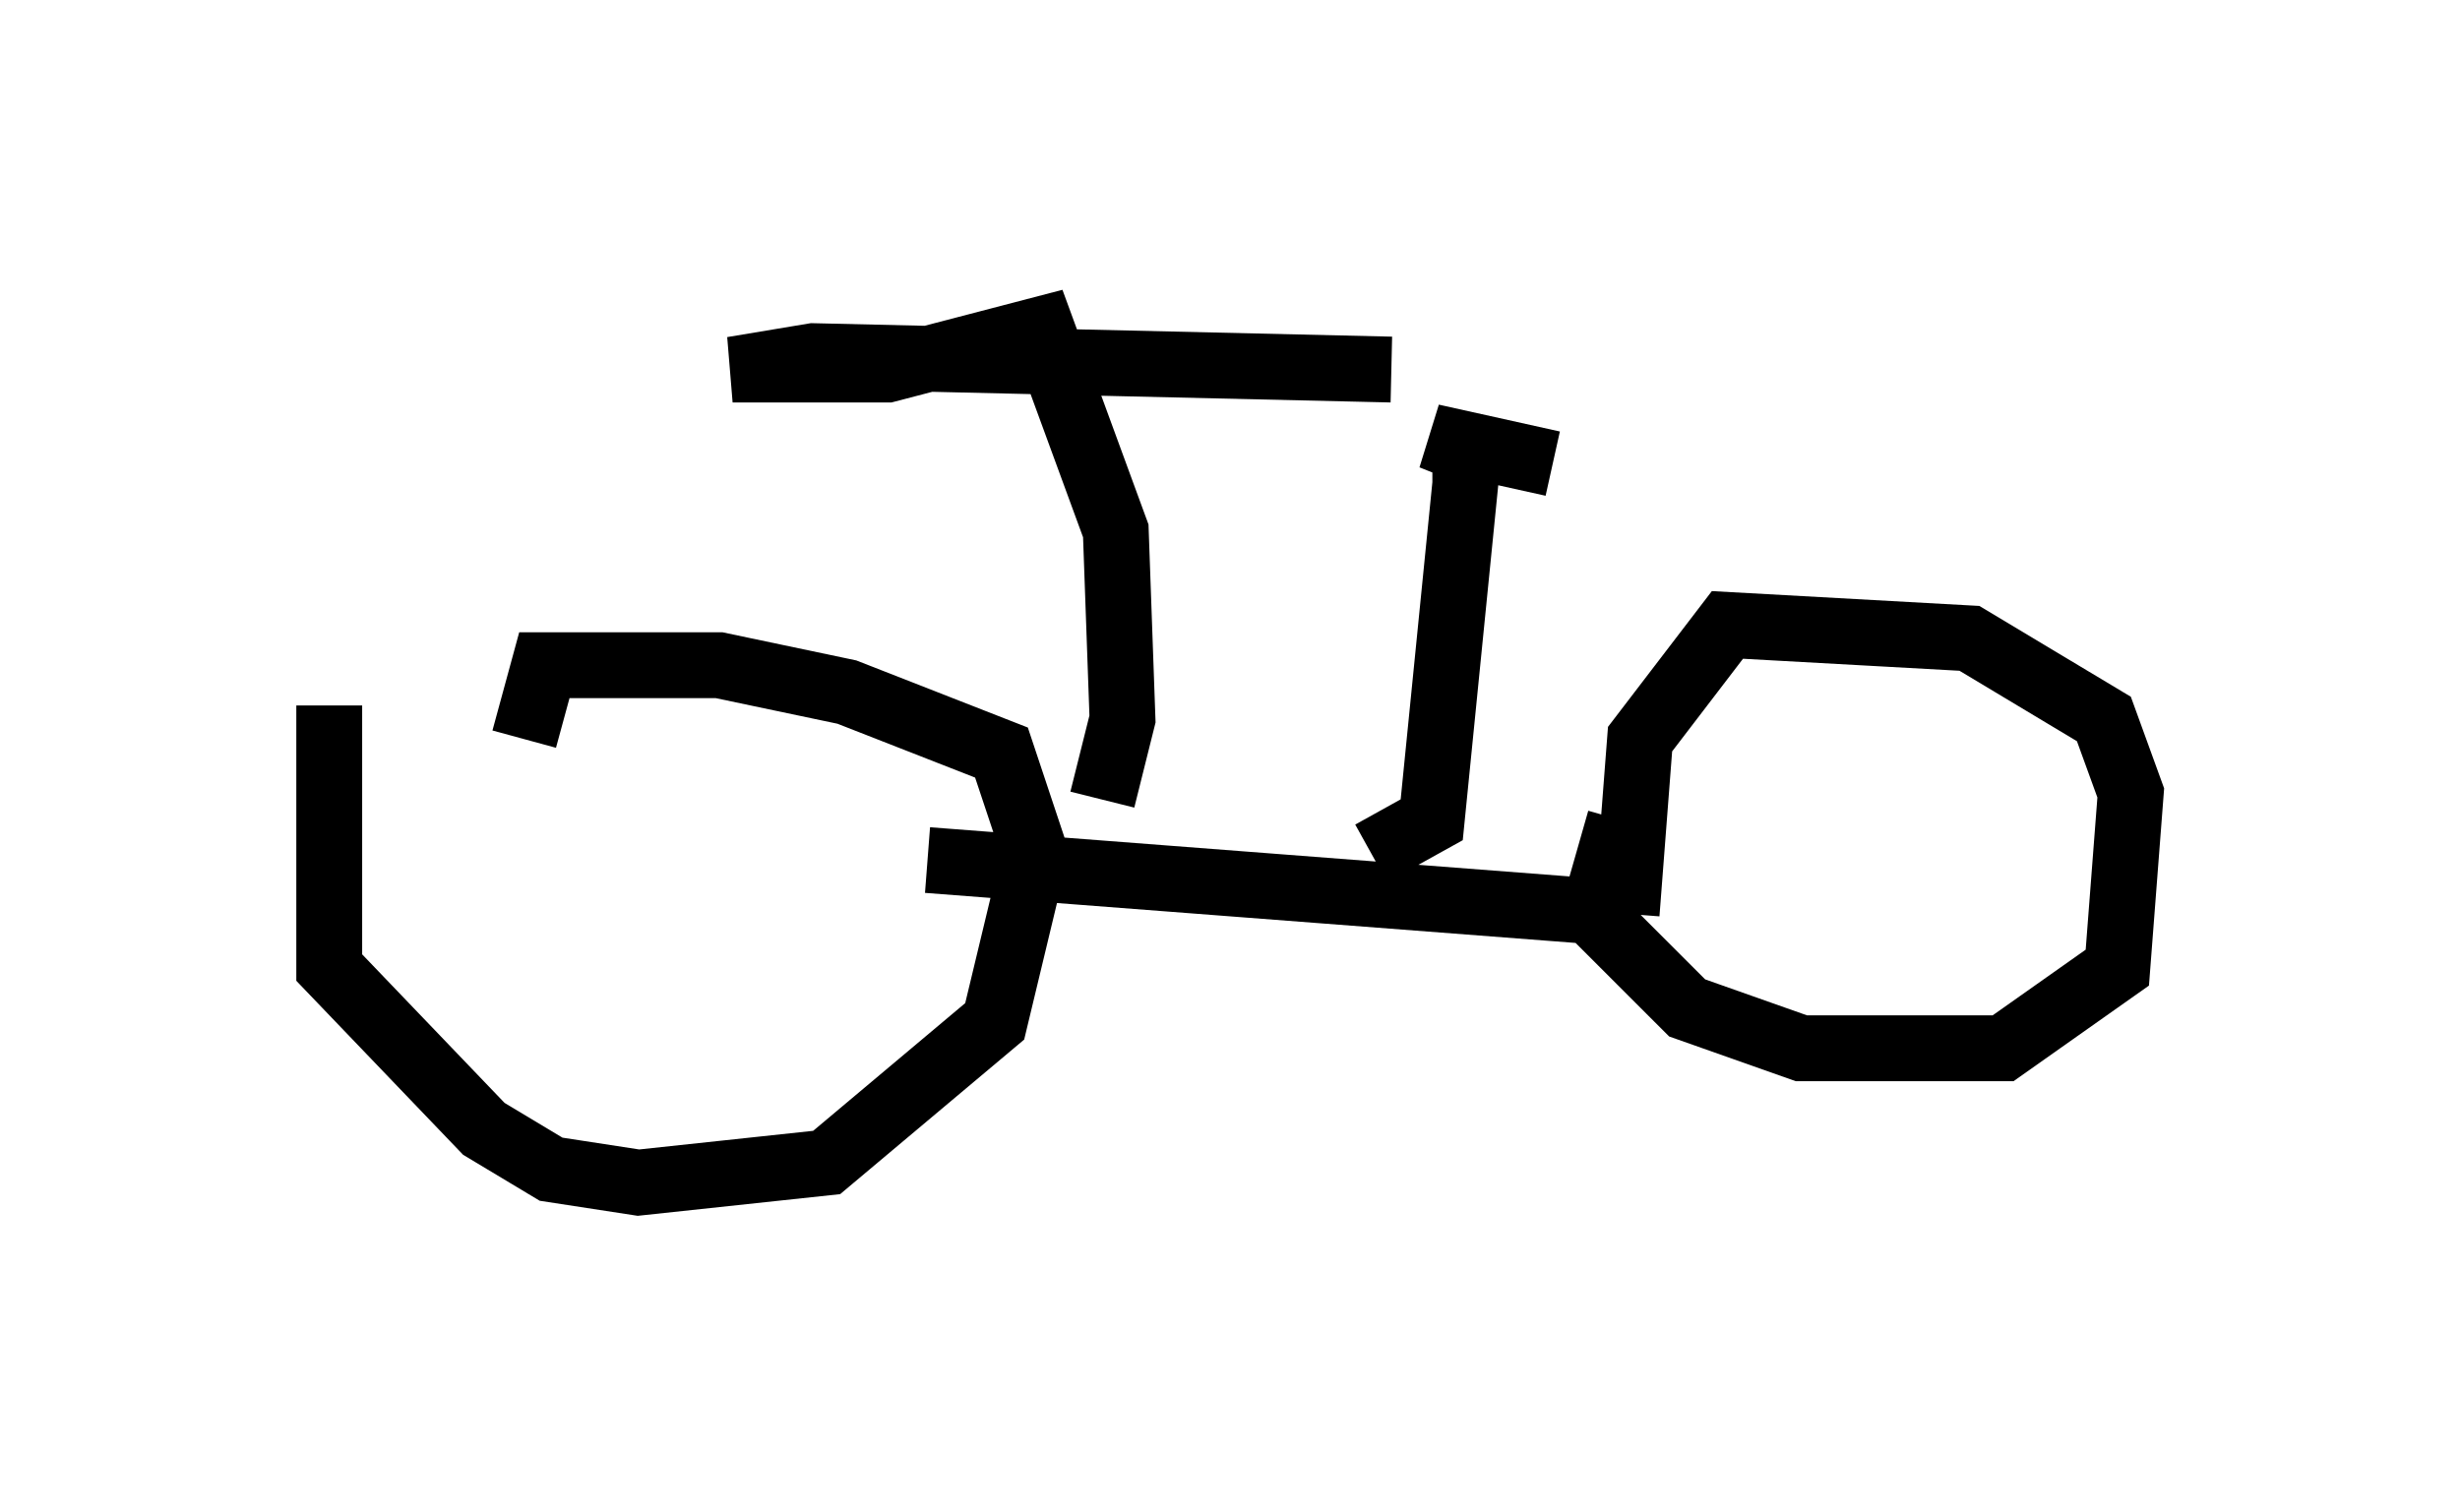 <?xml version="1.0" encoding="utf-8" ?>
<svg baseProfile="full" height="22.965" version="1.1" width="37.359" xmlns="http://www.w3.org/2000/svg" xmlns:ev="http://www.w3.org/2001/xml-events" xmlns:xlink="http://www.w3.org/1999/xlink"><defs /><rect fill="white" height="22.965" width="37.359" x="0" y="0" /><path d="M5.715, 9.594 m-0.715, 1.123 l0.0, 3.981 2.348, 2.45 l1.021, 0.613 1.327, 0.204 l2.858, -0.306 2.552, -2.144 l0.613, -2.552 -0.51, -1.531 l-2.348, -0.919 -1.94, -0.408 l-2.654, 0.0 -0.306, 1.123 m16.64, 1.225 l-0.408, 1.429 1.429, 1.429 l1.735, 0.613 3.063, 0.0 l1.735, -1.225 0.204, -2.654 l-0.408, -1.123 -2.042, -1.225 l-3.675, -0.204 -1.327, 1.735 l-0.204, 2.654 m0.0, 0.0 l-10.617, -0.817 m6.738, -0.102 l0.919, -0.51 0.51, -5.104 l0.0, -0.51 -0.51, -0.204 l1.838, 0.408 m-6.84, 5.104 l0.306, -1.225 -0.102, -2.858 l-1.123, -3.063 -2.348, 0.613 l-2.348, 0.0 1.225, -0.204 l8.779, 0.204 " fill="none" stroke="black" stroke-width="1" /></svg>